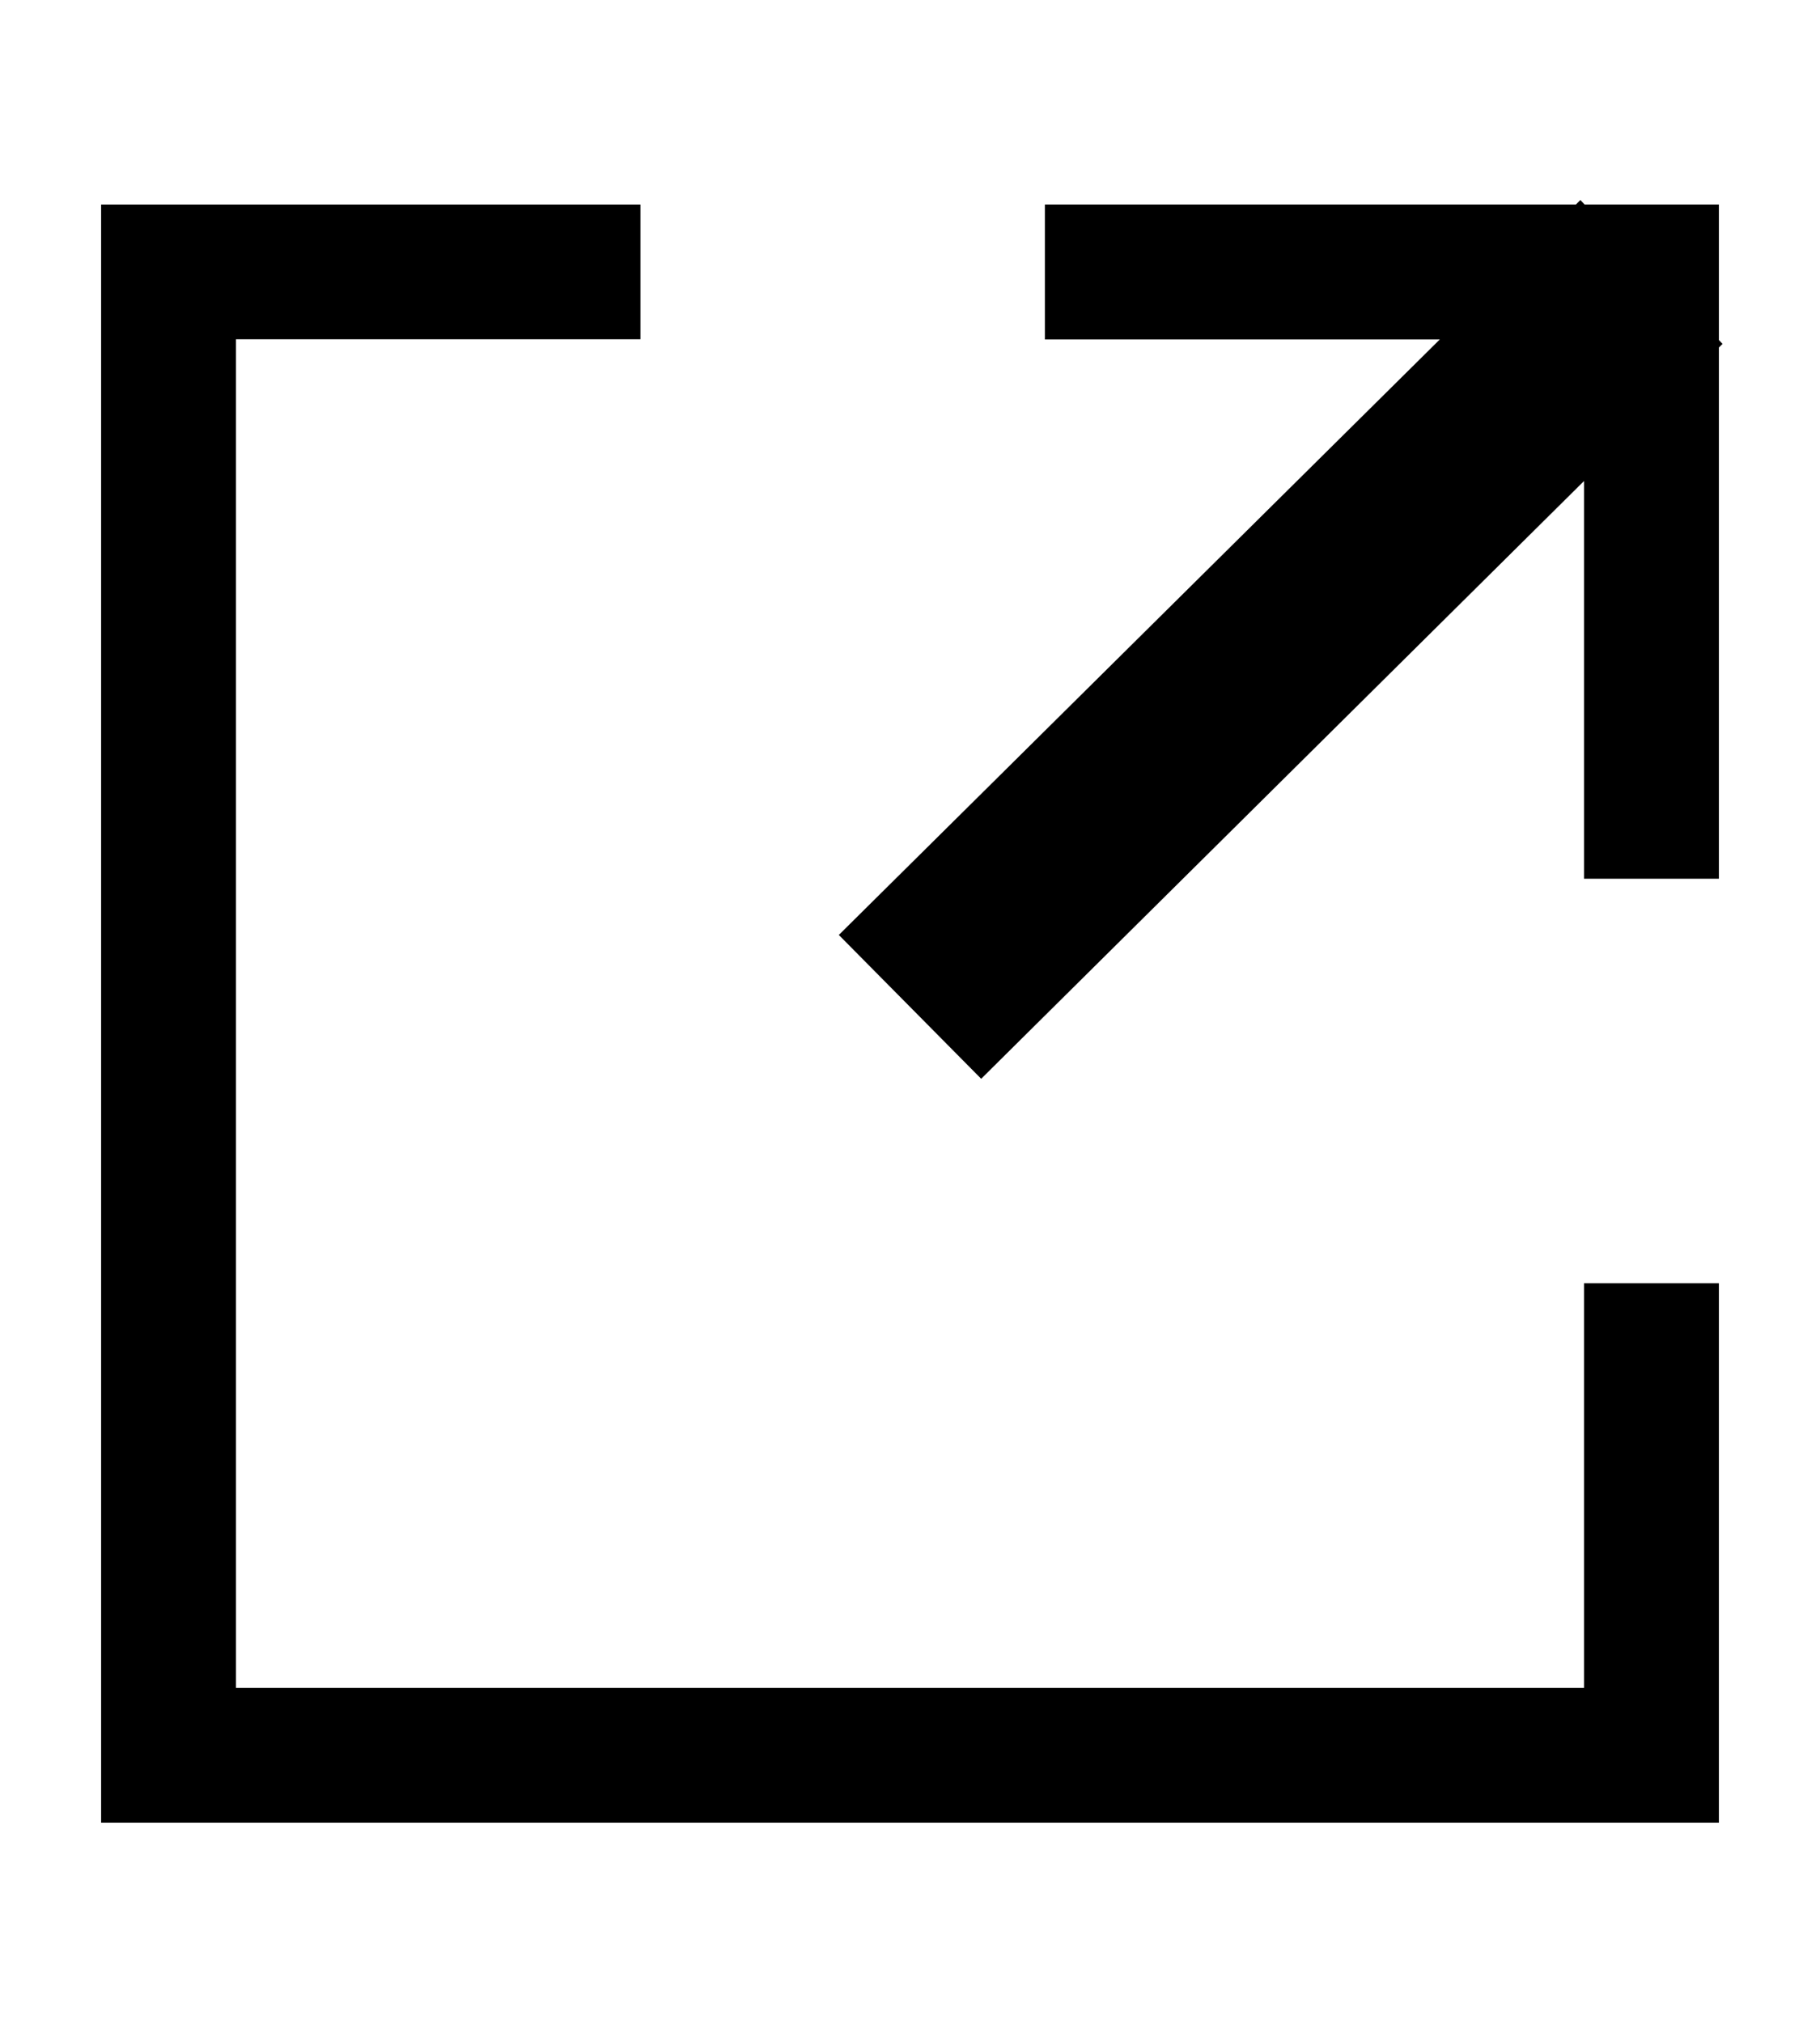 <svg xmlns="http://www.w3.org/2000/svg" width="9" height="10" fill="currentcolor" viewBox="0 0 9 10"><path d="M3.167 1.011H0.5V9.011H8.5V6.344H7.833V8.344H1.167V1.677H3.167V1.011Z"/><path fill-rule="evenodd" d="M7.12 1.678L4.148 4.622L4.852 5.333L7.833 2.378V4.344H8.5V1.718L8.518 1.7L8.5 1.681V1.011H7.836L7.815 0.989L7.793 1.011H5.167V1.678H7.12Z" clip-rule="evenodd"/></svg>